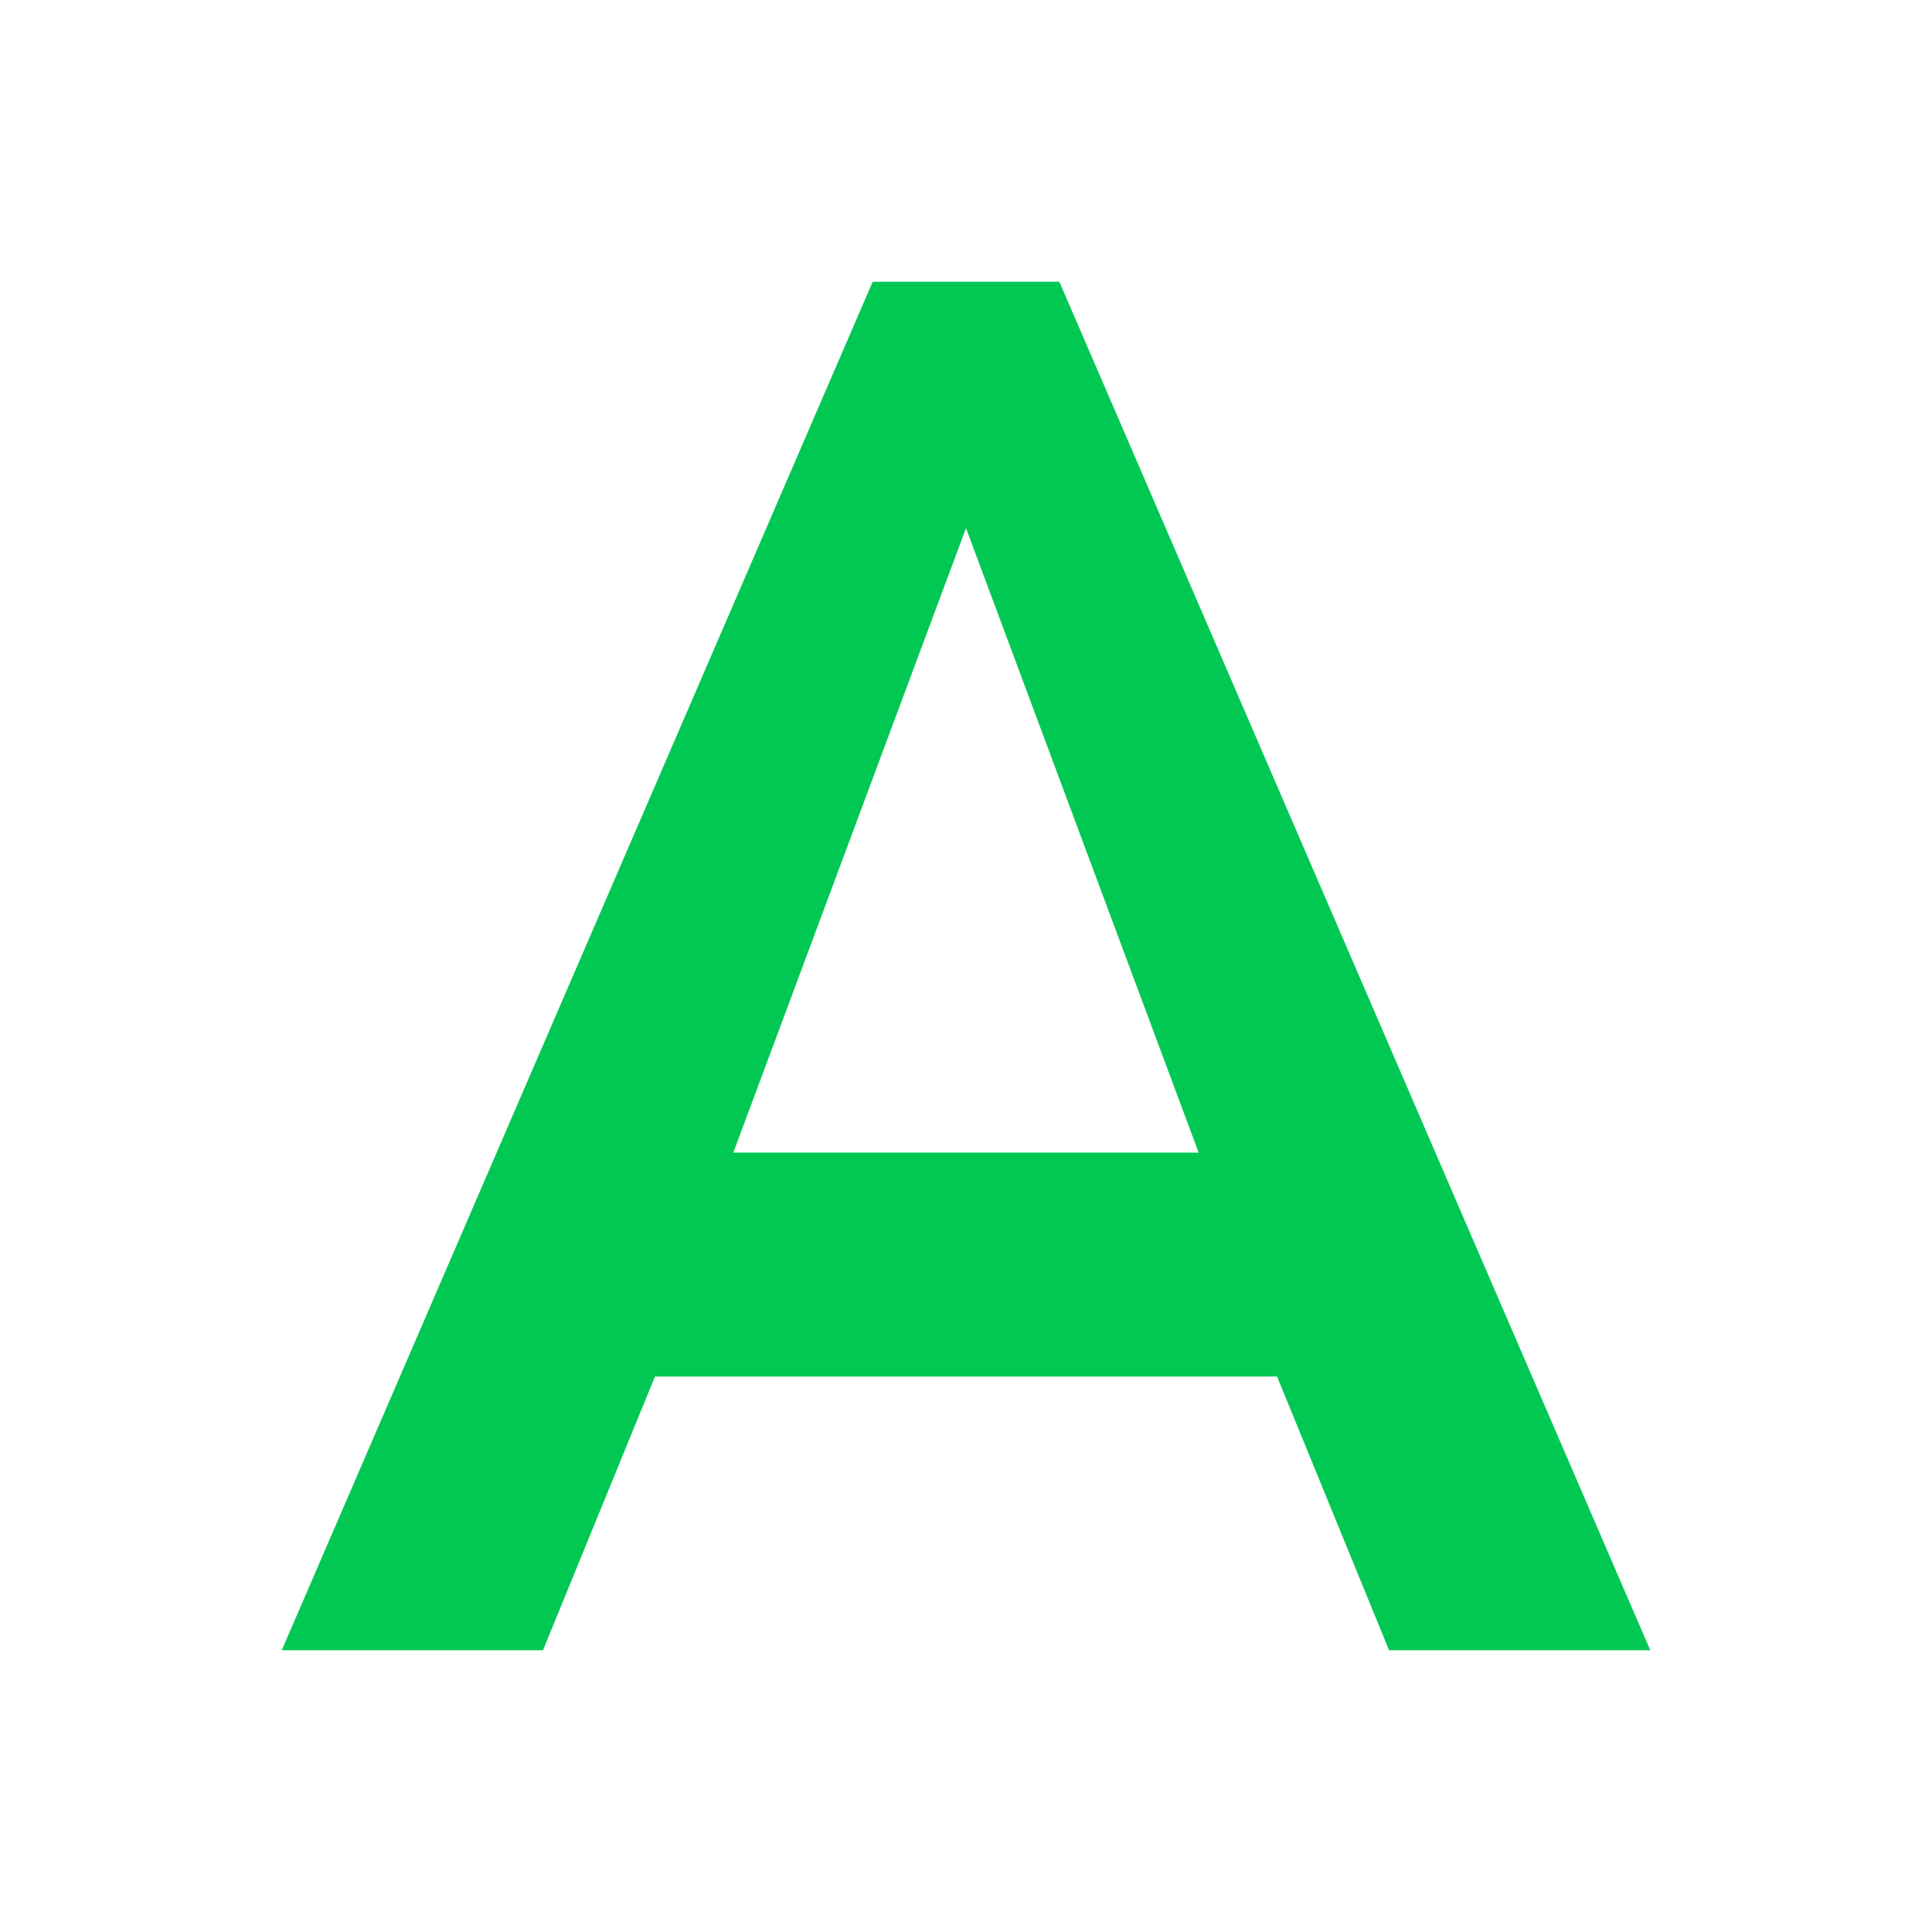 <svg fill="#00C853" height="48" viewBox="0 0 48 48" width="48" xmlns="http://www.w3.org/2000/svg"><path d="m21.682 7-14.682 34h6.49l2.783-6.801h15.455l2.783 6.801h6.49l-14.682-34zm2.318 6.121 5.78 15.515h-11.561z" fill="#00C853"/></svg>